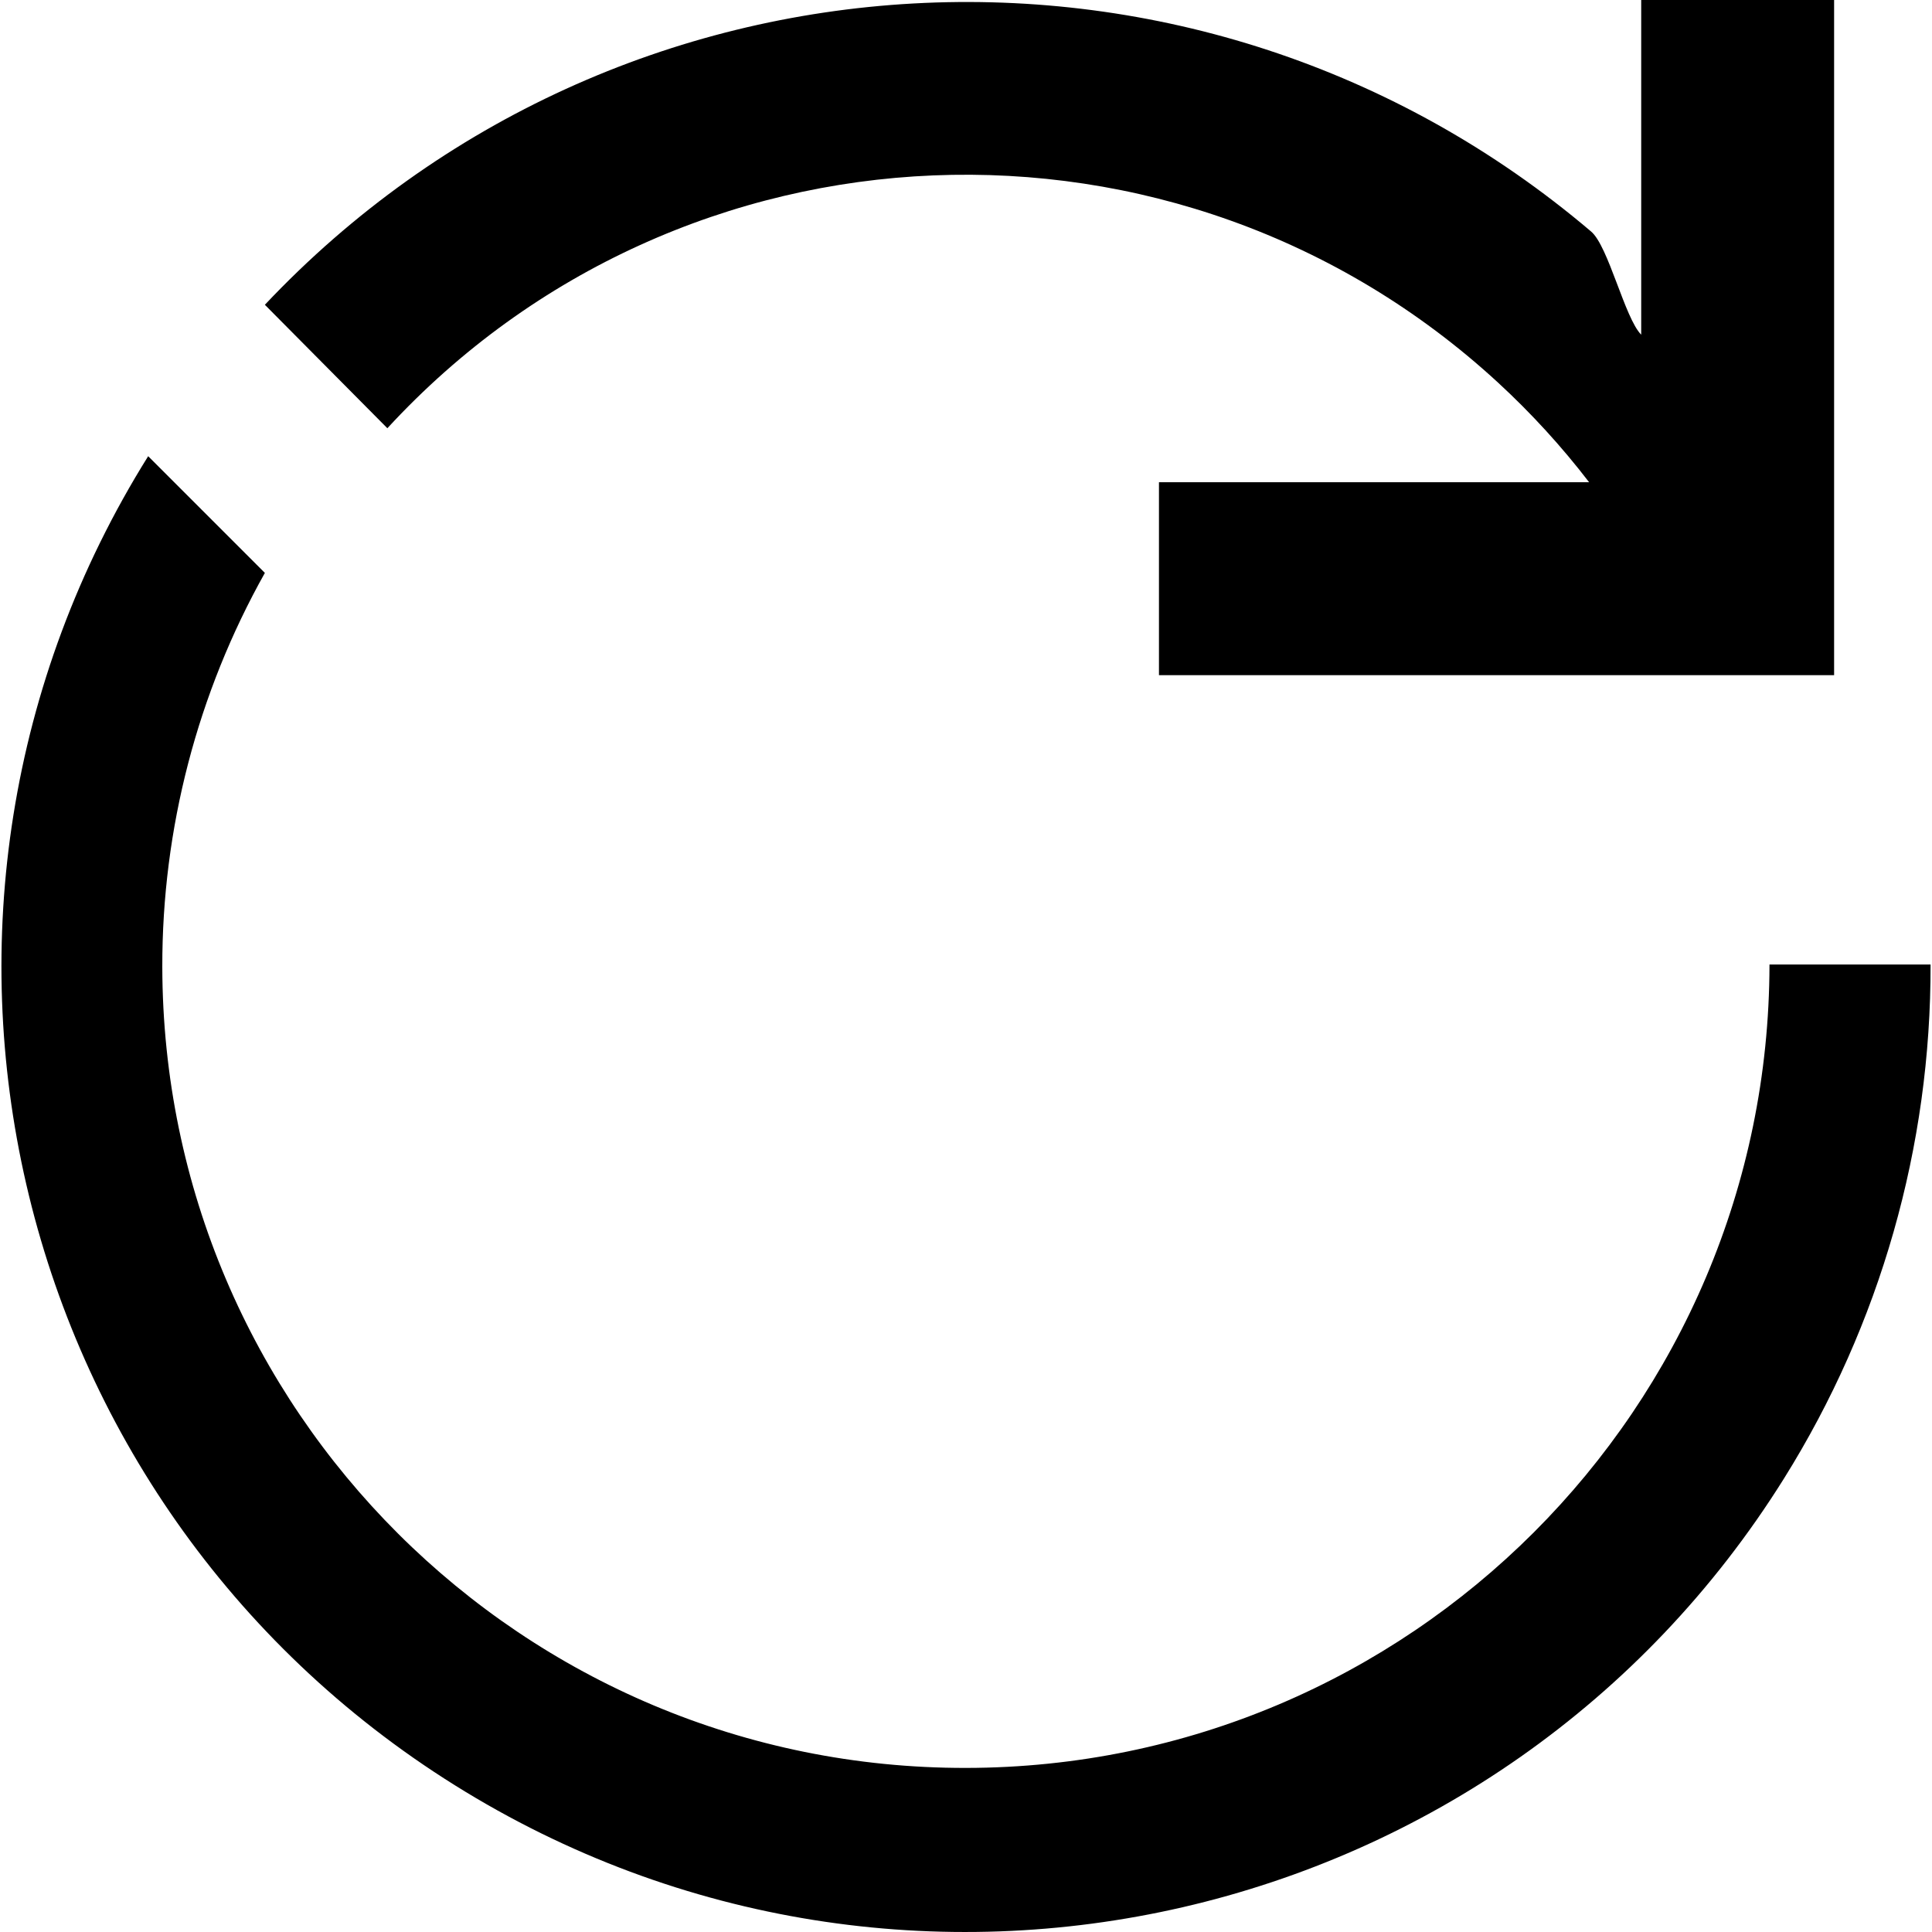 <?xml version="1.0" encoding="iso-8859-1"?>
<!-- Generator: Adobe Illustrator 19.0.0, SVG Export Plug-In . SVG Version: 6.00 Build 0)  -->
<svg version="1.1" id="Layer_1" xmlns="http://www.w3.org/2000/svg" xmlns:xlink="http://www.w3.org/1999/xlink" x="0px" y="0px"
	 viewBox="0 0 427.333 427.333" style="enable-background:new 0 0 427.333 427.333;" xml:space="preserve">
<g>
	<g>
		<path d="M391.386,213.333c-0.118,98.096-79.611,177.589-177.707,177.707c-98.027,0.159-177.622-79.179-177.78-177.206
			c-0.049-30.505,7.764-60.508,22.687-87.114l-25.813-25.813c-62.444,99.912-32.069,231.528,67.843,293.972
			s231.528,32.069,293.972-67.843c21.305-34.089,32.545-73.503,32.425-113.702H391.386z"/>
	</g>
</g>
<g>
	<g>
		<path d="M363.013,0v74.027C359.386,70.4,355.76,54.4,351.92,51.2C265.403-22.306,136.475-15.179,58.586,67.413L85.68,94.72
			c65.057-70.627,175.051-75.141,245.678-10.084c7.331,6.753,14.068,14.124,20.136,22.031h-95.147v42.667H405.68V0H363.013z"/>
	</g>
</g>
<g>
</g>
<g>
</g>
<g>
</g>
<g>
</g>
<g>
</g>
<g>
</g>
<g>
</g>
<g>
</g>
<g>
</g>
<g>
</g>
<g>
</g>
<g>
</g>
<g>
</g>
<g>
</g>
<g>
</g>
</svg>
